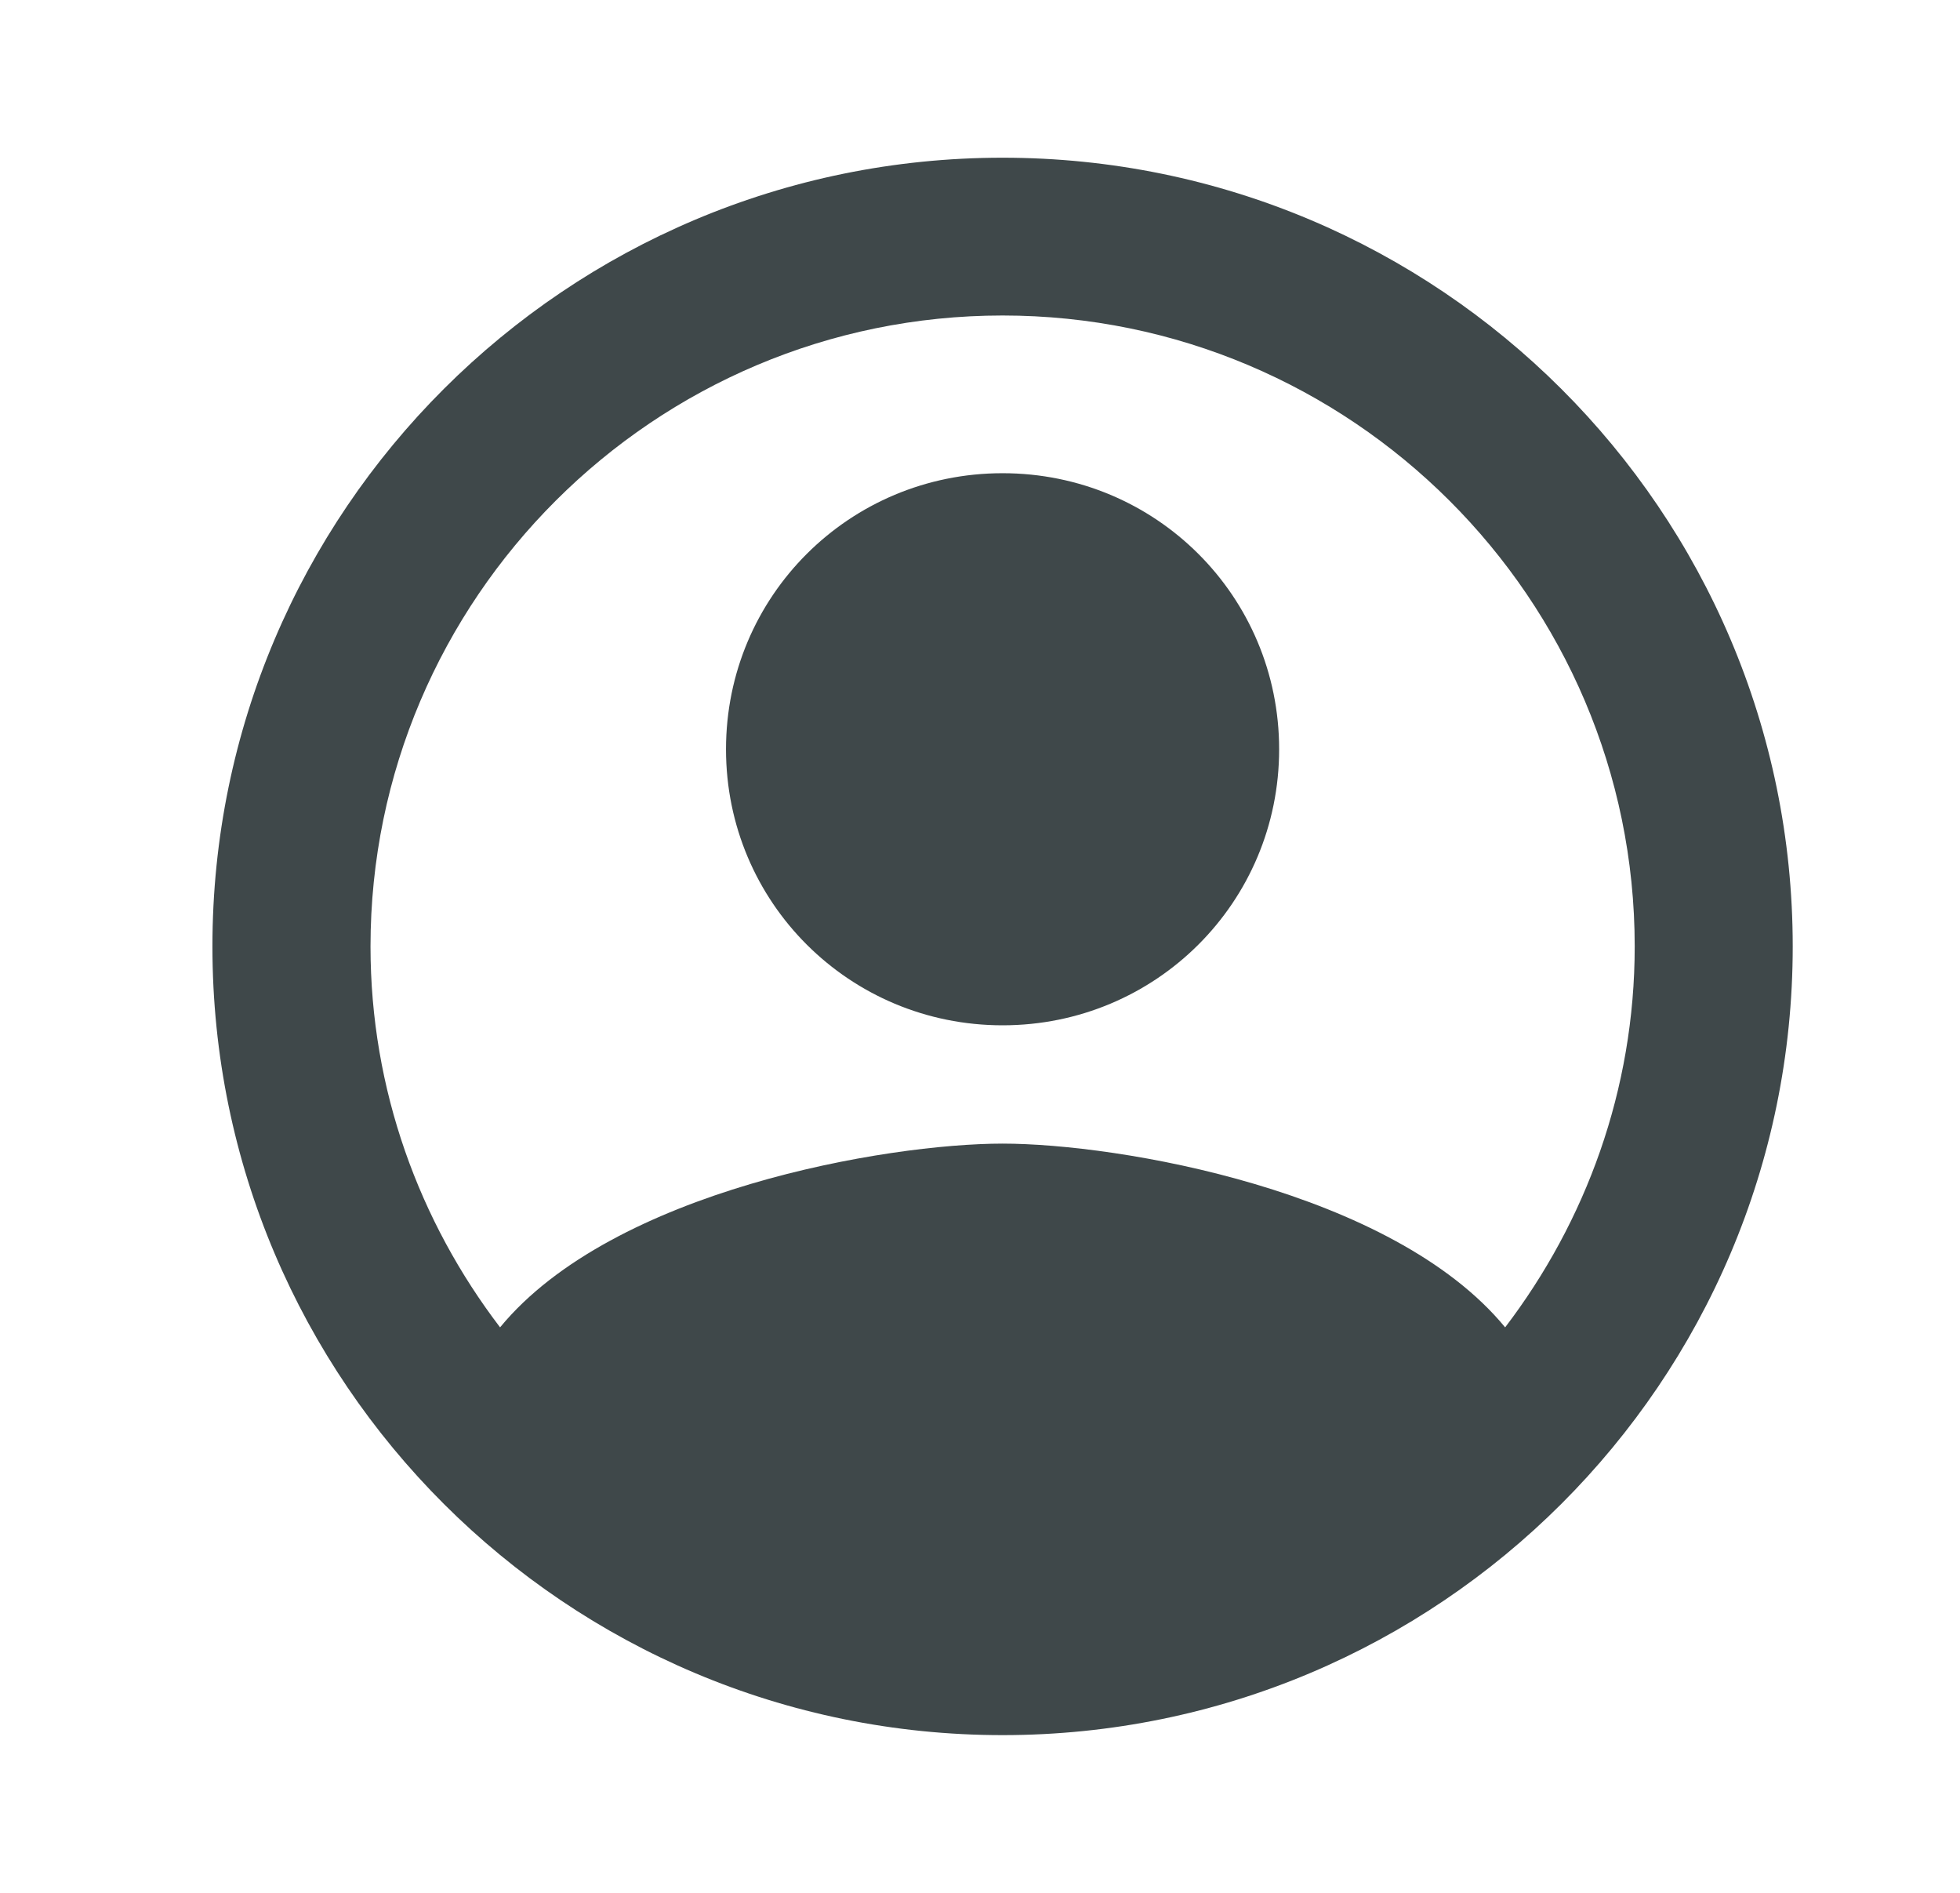 <svg width="29" height="28" viewBox="0 0 29 28" fill="none" xmlns="http://www.w3.org/2000/svg">
<path fill-rule="evenodd" clip-rule="evenodd" d="M14.834 2.333C8.381 2.333 3.143 7.56 3.143 14C3.143 20.44 8.381 25.667 14.834 25.667C21.288 25.667 26.525 20.44 26.525 14C26.525 7.56 21.288 2.333 14.834 2.333ZM22.27 19.635C20.598 17.605 16.541 16.917 14.834 16.917C13.127 16.917 9.071 17.605 7.399 19.635C6.206 18.072 5.482 16.123 5.482 14C5.482 8.855 9.679 4.667 14.834 4.667C19.99 4.667 24.187 8.855 24.187 14C24.187 16.123 23.462 18.072 22.27 19.635ZM10.742 11.084C10.742 8.82 12.566 7 14.834 7C17.102 7 18.926 8.82 18.926 11.084C18.926 13.347 17.102 15.167 14.834 15.167C12.566 15.167 10.742 13.347 10.742 11.084Z" fill="#3F484A"/>
</svg>
